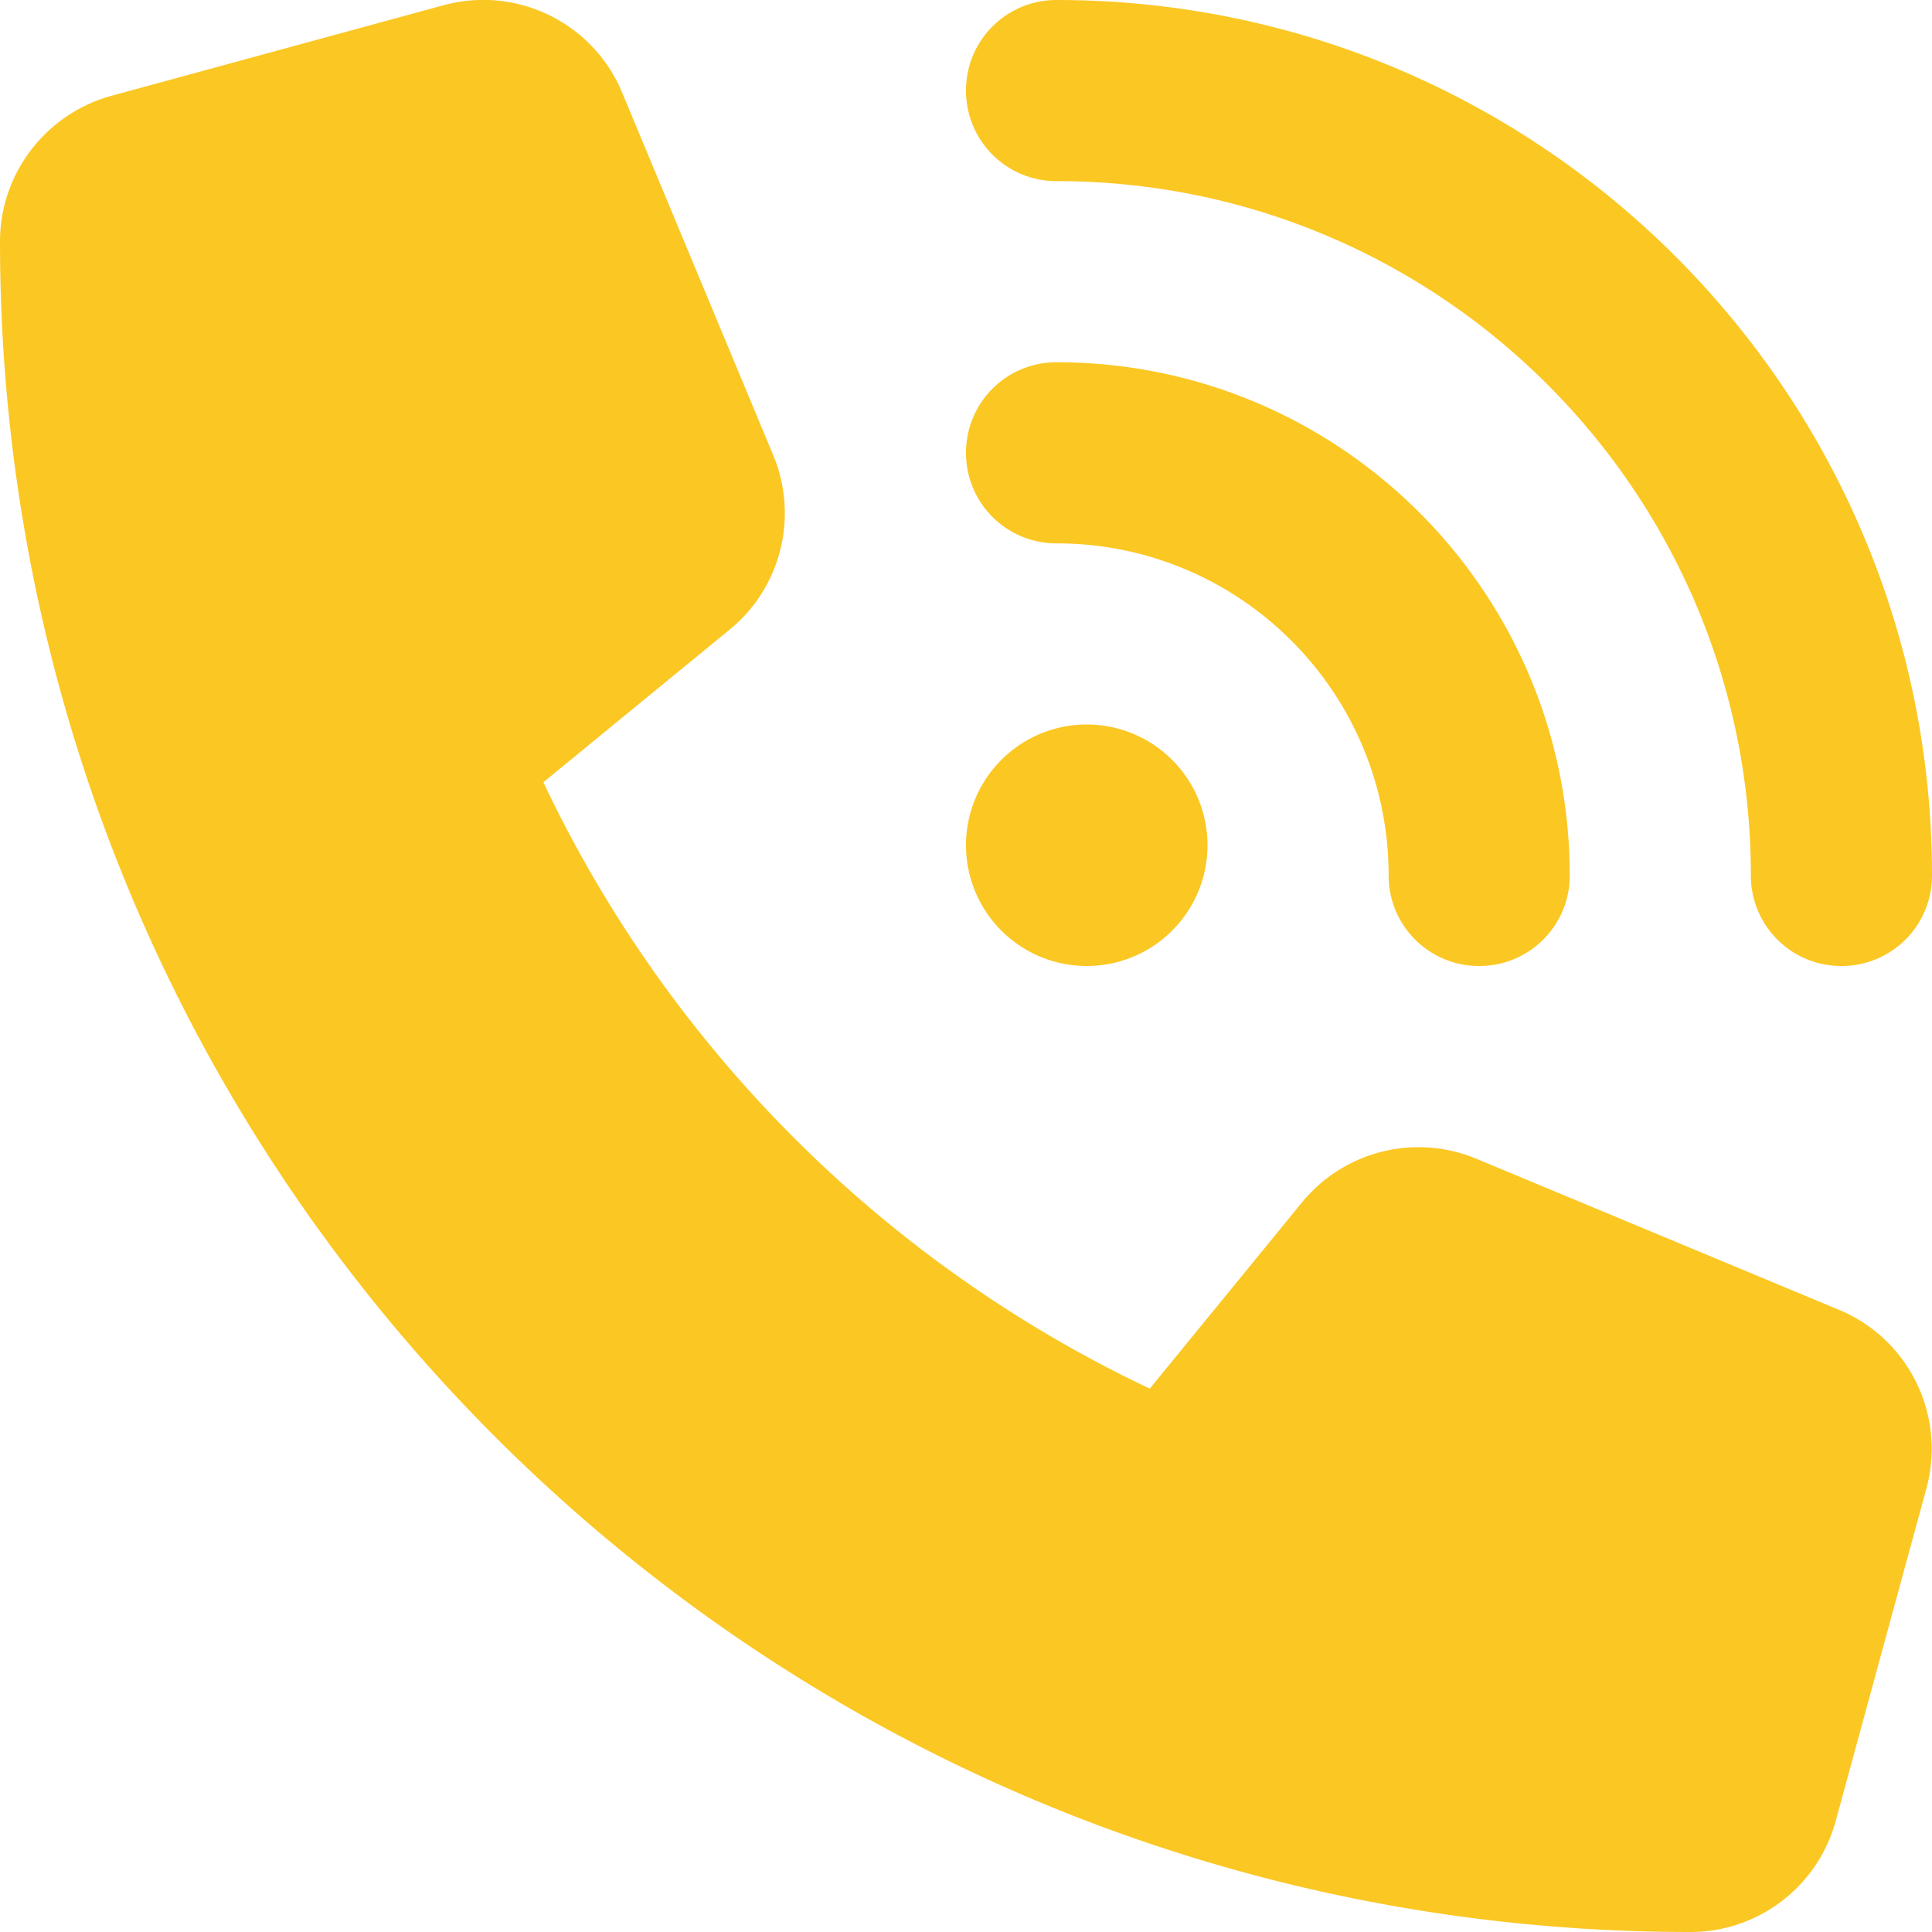 <svg xmlns="http://www.w3.org/2000/svg" viewBox="0 0 512 512"><!--!Font Awesome Free 6.5.1 by @fontawesome - https://fontawesome.com License - https://fontawesome.com/license/free Copyright 2024 Fonticons, Inc.--><path fill="#fbc723" d="M280 0C408.1 0 512 103.9 512 232c0 13.3-10.7 24-24 24s-24-10.7-24-24c0-101.6-82.4-184-184-184c-13.3 0-24-10.7-24-24s10.7-24 24-24zm8 192a32 32 0 1 1 0 64 32 32 0 1 1 0-64zm-32-72c0-13.3 10.7-24 24-24c75.1 0 136 60.9 136 136c0 13.3-10.7 24-24 24s-24-10.7-24-24c0-48.6-39.4-88-88-88c-13.3 0-24-10.7-24-24zM117.5 1.4c19.4-5.3 39.7 4.6 47.4 23.2l40 96c6.8 16.3 2.1 35.2-11.6 46.3L144 207.3c33.3 70.4 90.3 127.4 160.7 160.7L345 318.7c11.2-13.7 30-18.4 46.3-11.6l96 40c18.6 7.7 28.5 28 23.2 47.4l-24 88C481.8 499.9 466 512 448 512C200.6 512 0 311.4 0 64C0 46 12.1 30.2 29.5 25.4l88-24z"/></svg>